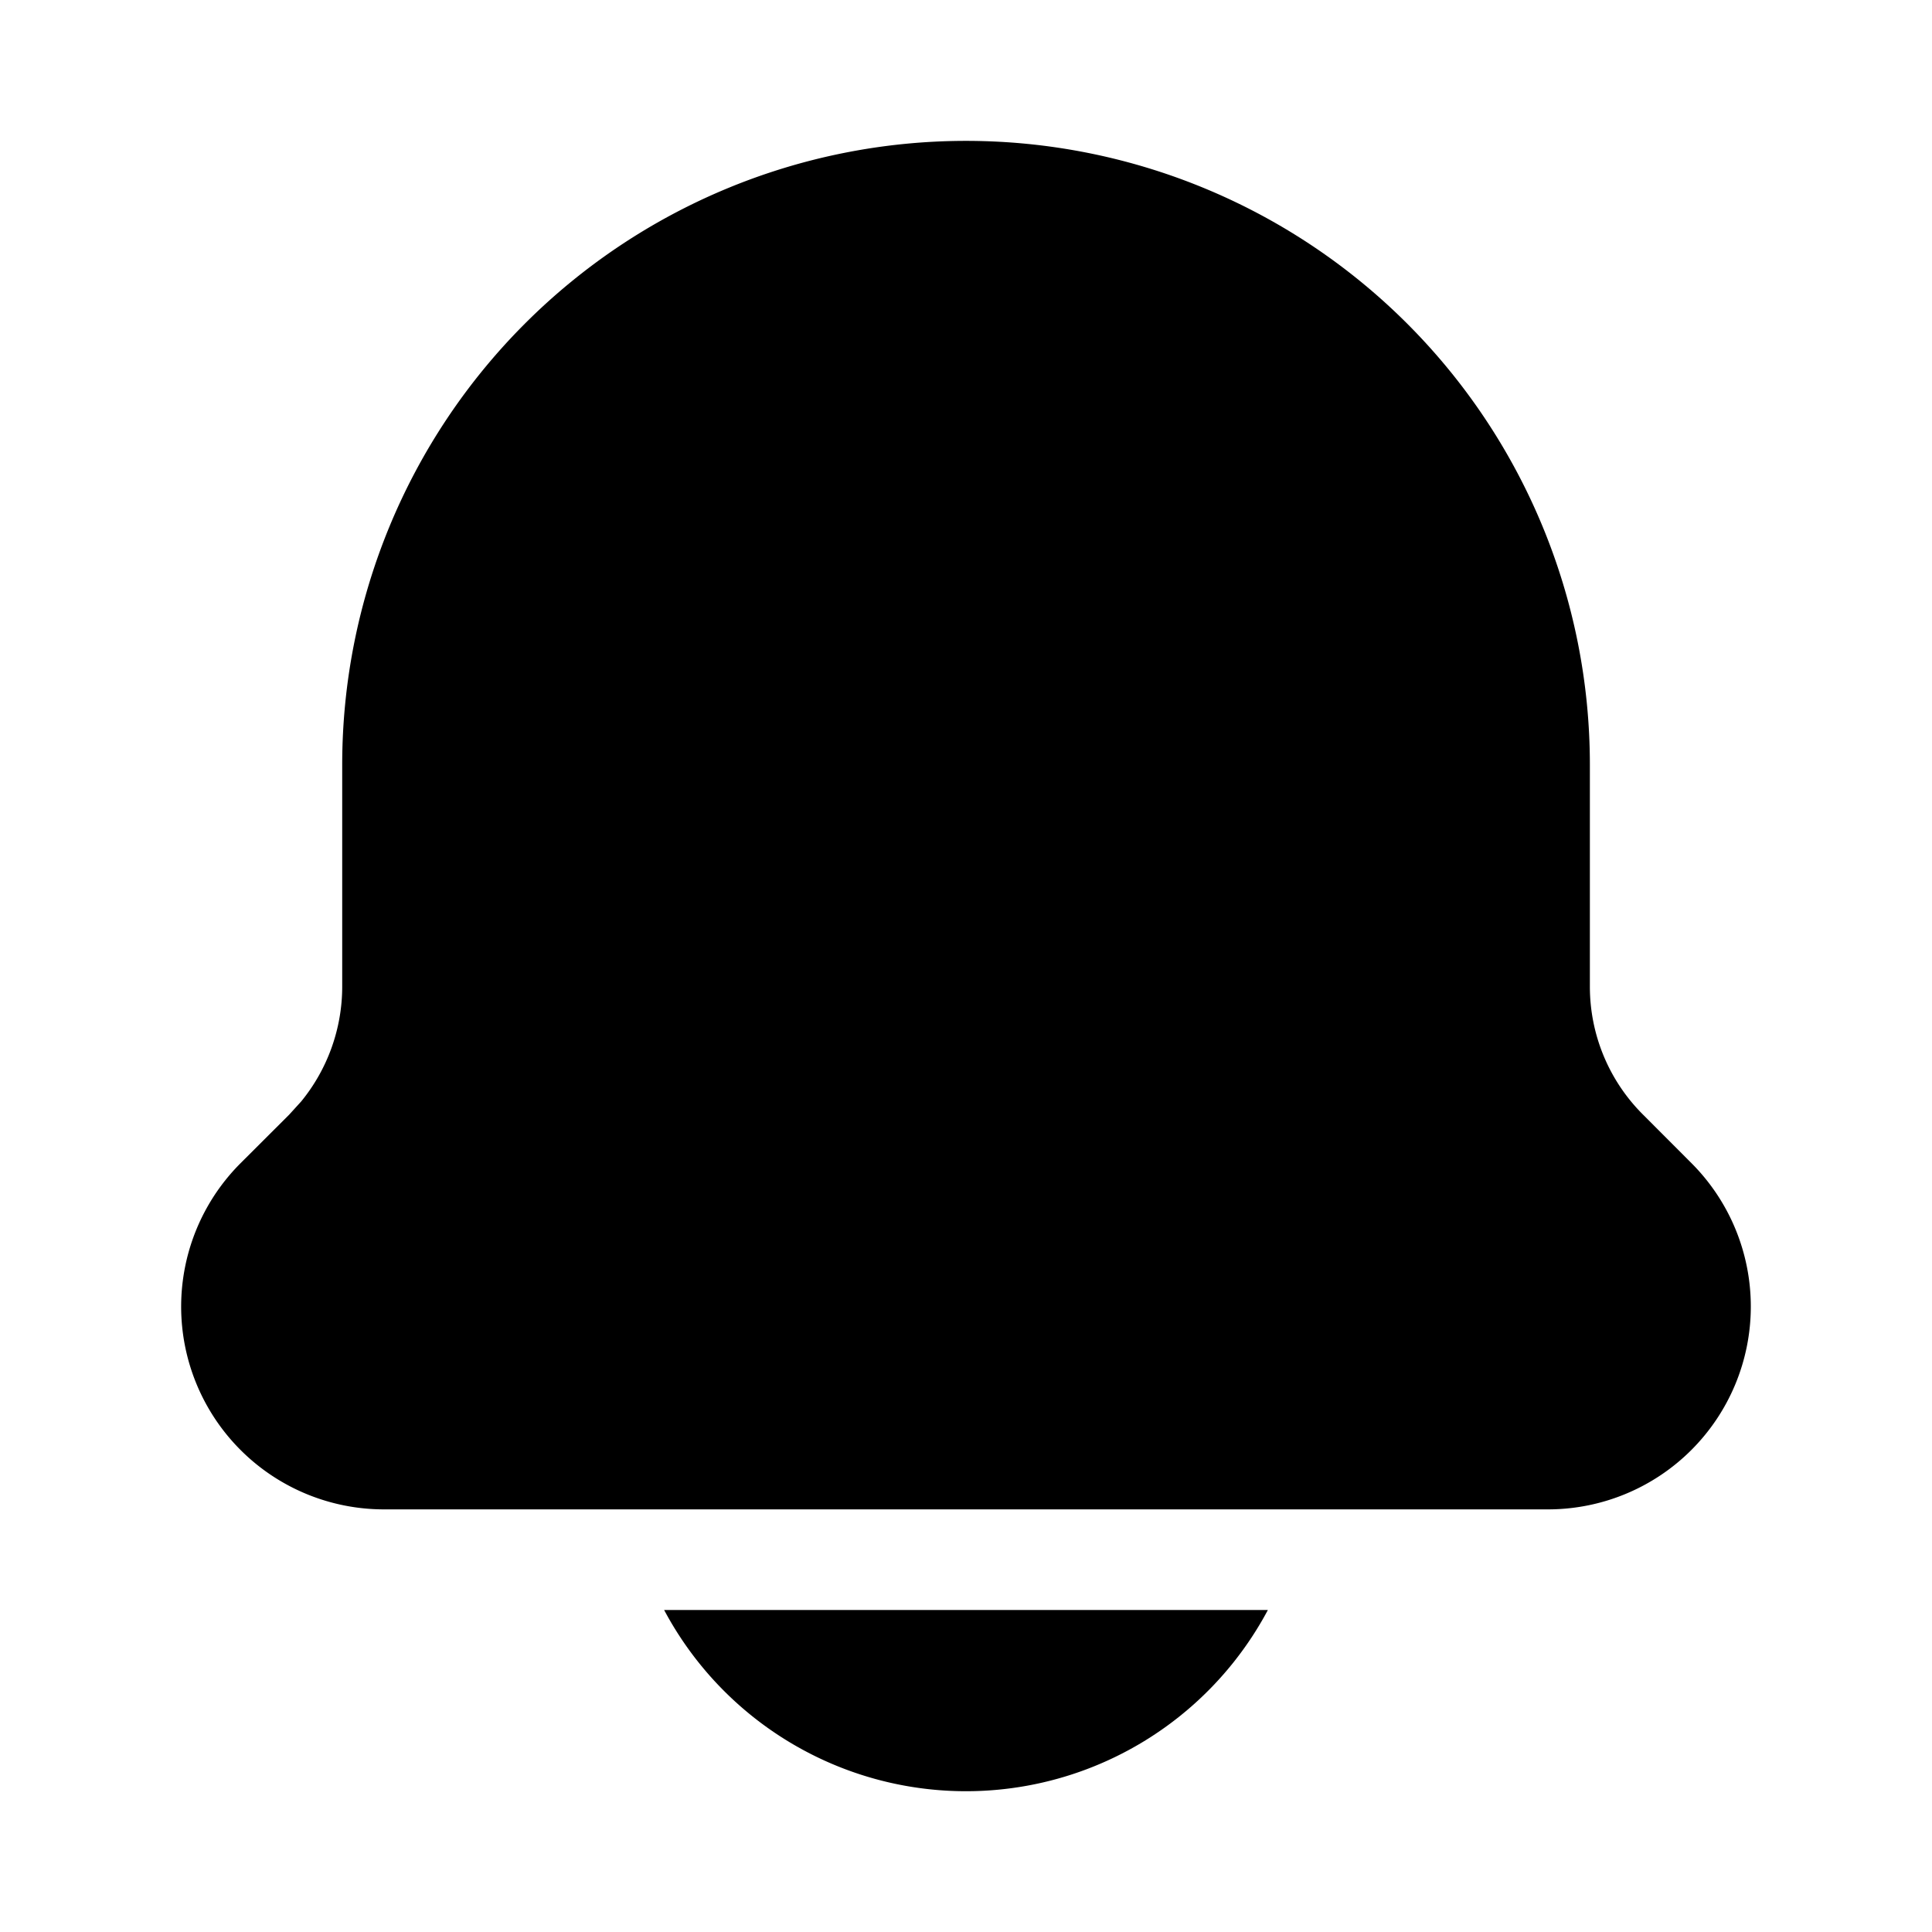 <svg xmlns="http://www.w3.org/2000/svg" width="24" height="24" fill="currentColor" viewBox="0 0 24 24">
  <path d="M15.75 20a4.249 4.249 0 0 1-7.5 0h7.5ZM12 1.75a7.75 7.75 0 0 1 7.75 7.75v2.756c0 .597.237 1.169.66 1.59l.603.604a2.52 2.52 0 0 1-1.782 4.3H4.77a2.519 2.519 0 0 1-1.782-4.3l.604-.603.15-.165c.327-.4.509-.904.509-1.426V9.5A7.75 7.75 0 0 1 12 1.75Z"/>
</svg>
